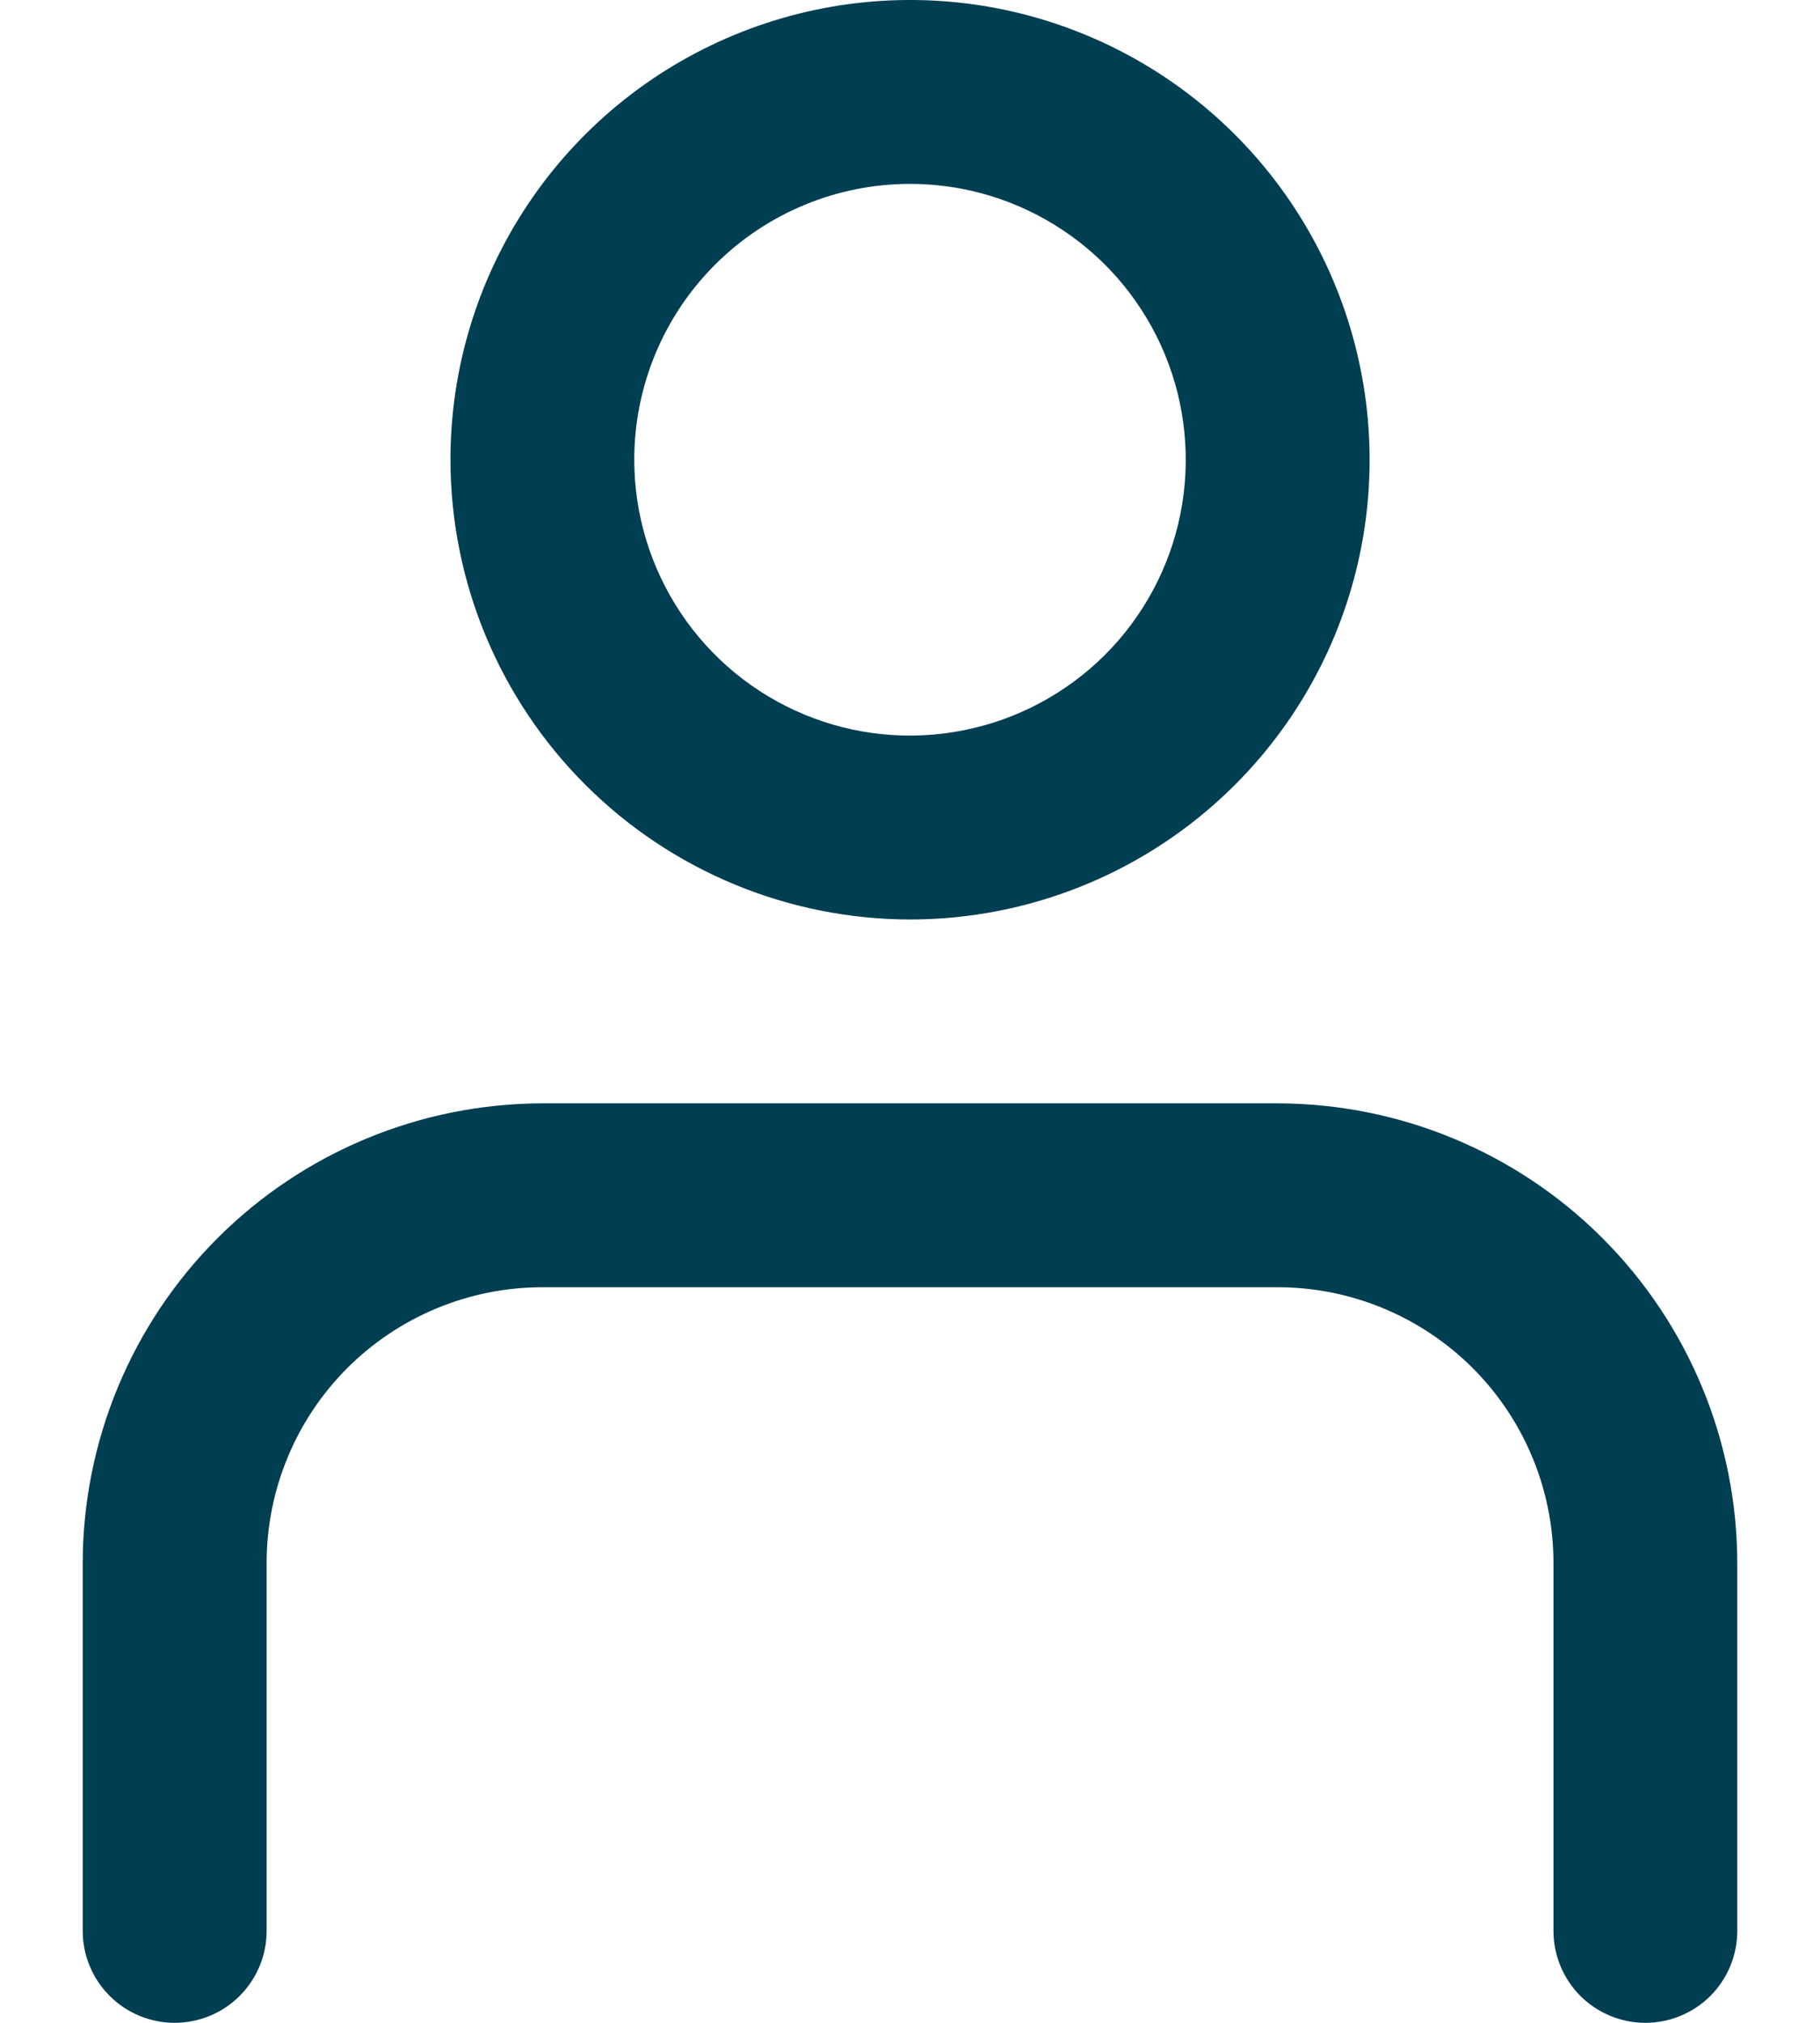 <svg width="18" height="20" viewBox="0 0 18 20" fill="none" xmlns="http://www.w3.org/2000/svg">
<path d="M9 9.091C9.899 9.091 10.778 8.824 11.525 8.325C12.273 7.825 12.856 7.115 13.2 6.285C13.544 5.454 13.634 4.54 13.458 3.659C13.283 2.777 12.85 1.967 12.214 1.331C11.579 0.696 10.769 0.263 9.887 0.087C9.005 -0.088 8.091 0.002 7.261 0.346C6.43 0.69 5.72 1.273 5.221 2.02C4.721 2.768 4.455 3.646 4.455 4.545C4.456 5.751 4.936 6.906 5.788 7.758C6.64 8.61 7.795 9.089 9 9.091ZM9 1.818C9.54 1.818 10.067 1.978 10.515 2.278C10.964 2.577 11.313 3.003 11.52 3.502C11.726 4 11.78 4.548 11.675 5.078C11.57 5.607 11.31 6.093 10.929 6.474C10.547 6.855 10.061 7.115 9.532 7.22C9.003 7.326 8.455 7.272 7.956 7.065C7.458 6.859 7.032 6.509 6.733 6.061C6.433 5.612 6.273 5.085 6.273 4.545C6.273 3.822 6.56 3.128 7.072 2.617C7.583 2.106 8.277 1.818 9 1.818ZM0.818 19.091V15.454C0.82 14.249 1.299 13.094 2.151 12.242C3.003 11.39 4.159 10.911 5.364 10.909H12.636C13.842 10.911 14.997 11.39 15.849 12.242C16.701 13.094 17.18 14.249 17.182 15.454V19.091C17.182 19.332 17.086 19.563 16.916 19.734C16.745 19.904 16.514 20 16.273 20C16.032 20 15.801 19.904 15.63 19.734C15.46 19.563 15.364 19.332 15.364 19.091V15.454C15.364 14.731 15.076 14.037 14.565 13.526C14.053 13.015 13.36 12.727 12.636 12.727H5.364C4.641 12.727 3.947 13.015 3.435 13.526C2.924 14.037 2.637 14.731 2.637 15.454V19.091C2.637 19.332 2.541 19.563 2.37 19.734C2.2 19.904 1.969 20 1.727 20C1.486 20 1.255 19.904 1.085 19.734C0.914 19.563 0.818 19.332 0.818 19.091Z" fill="#003E52"/>
</svg>
